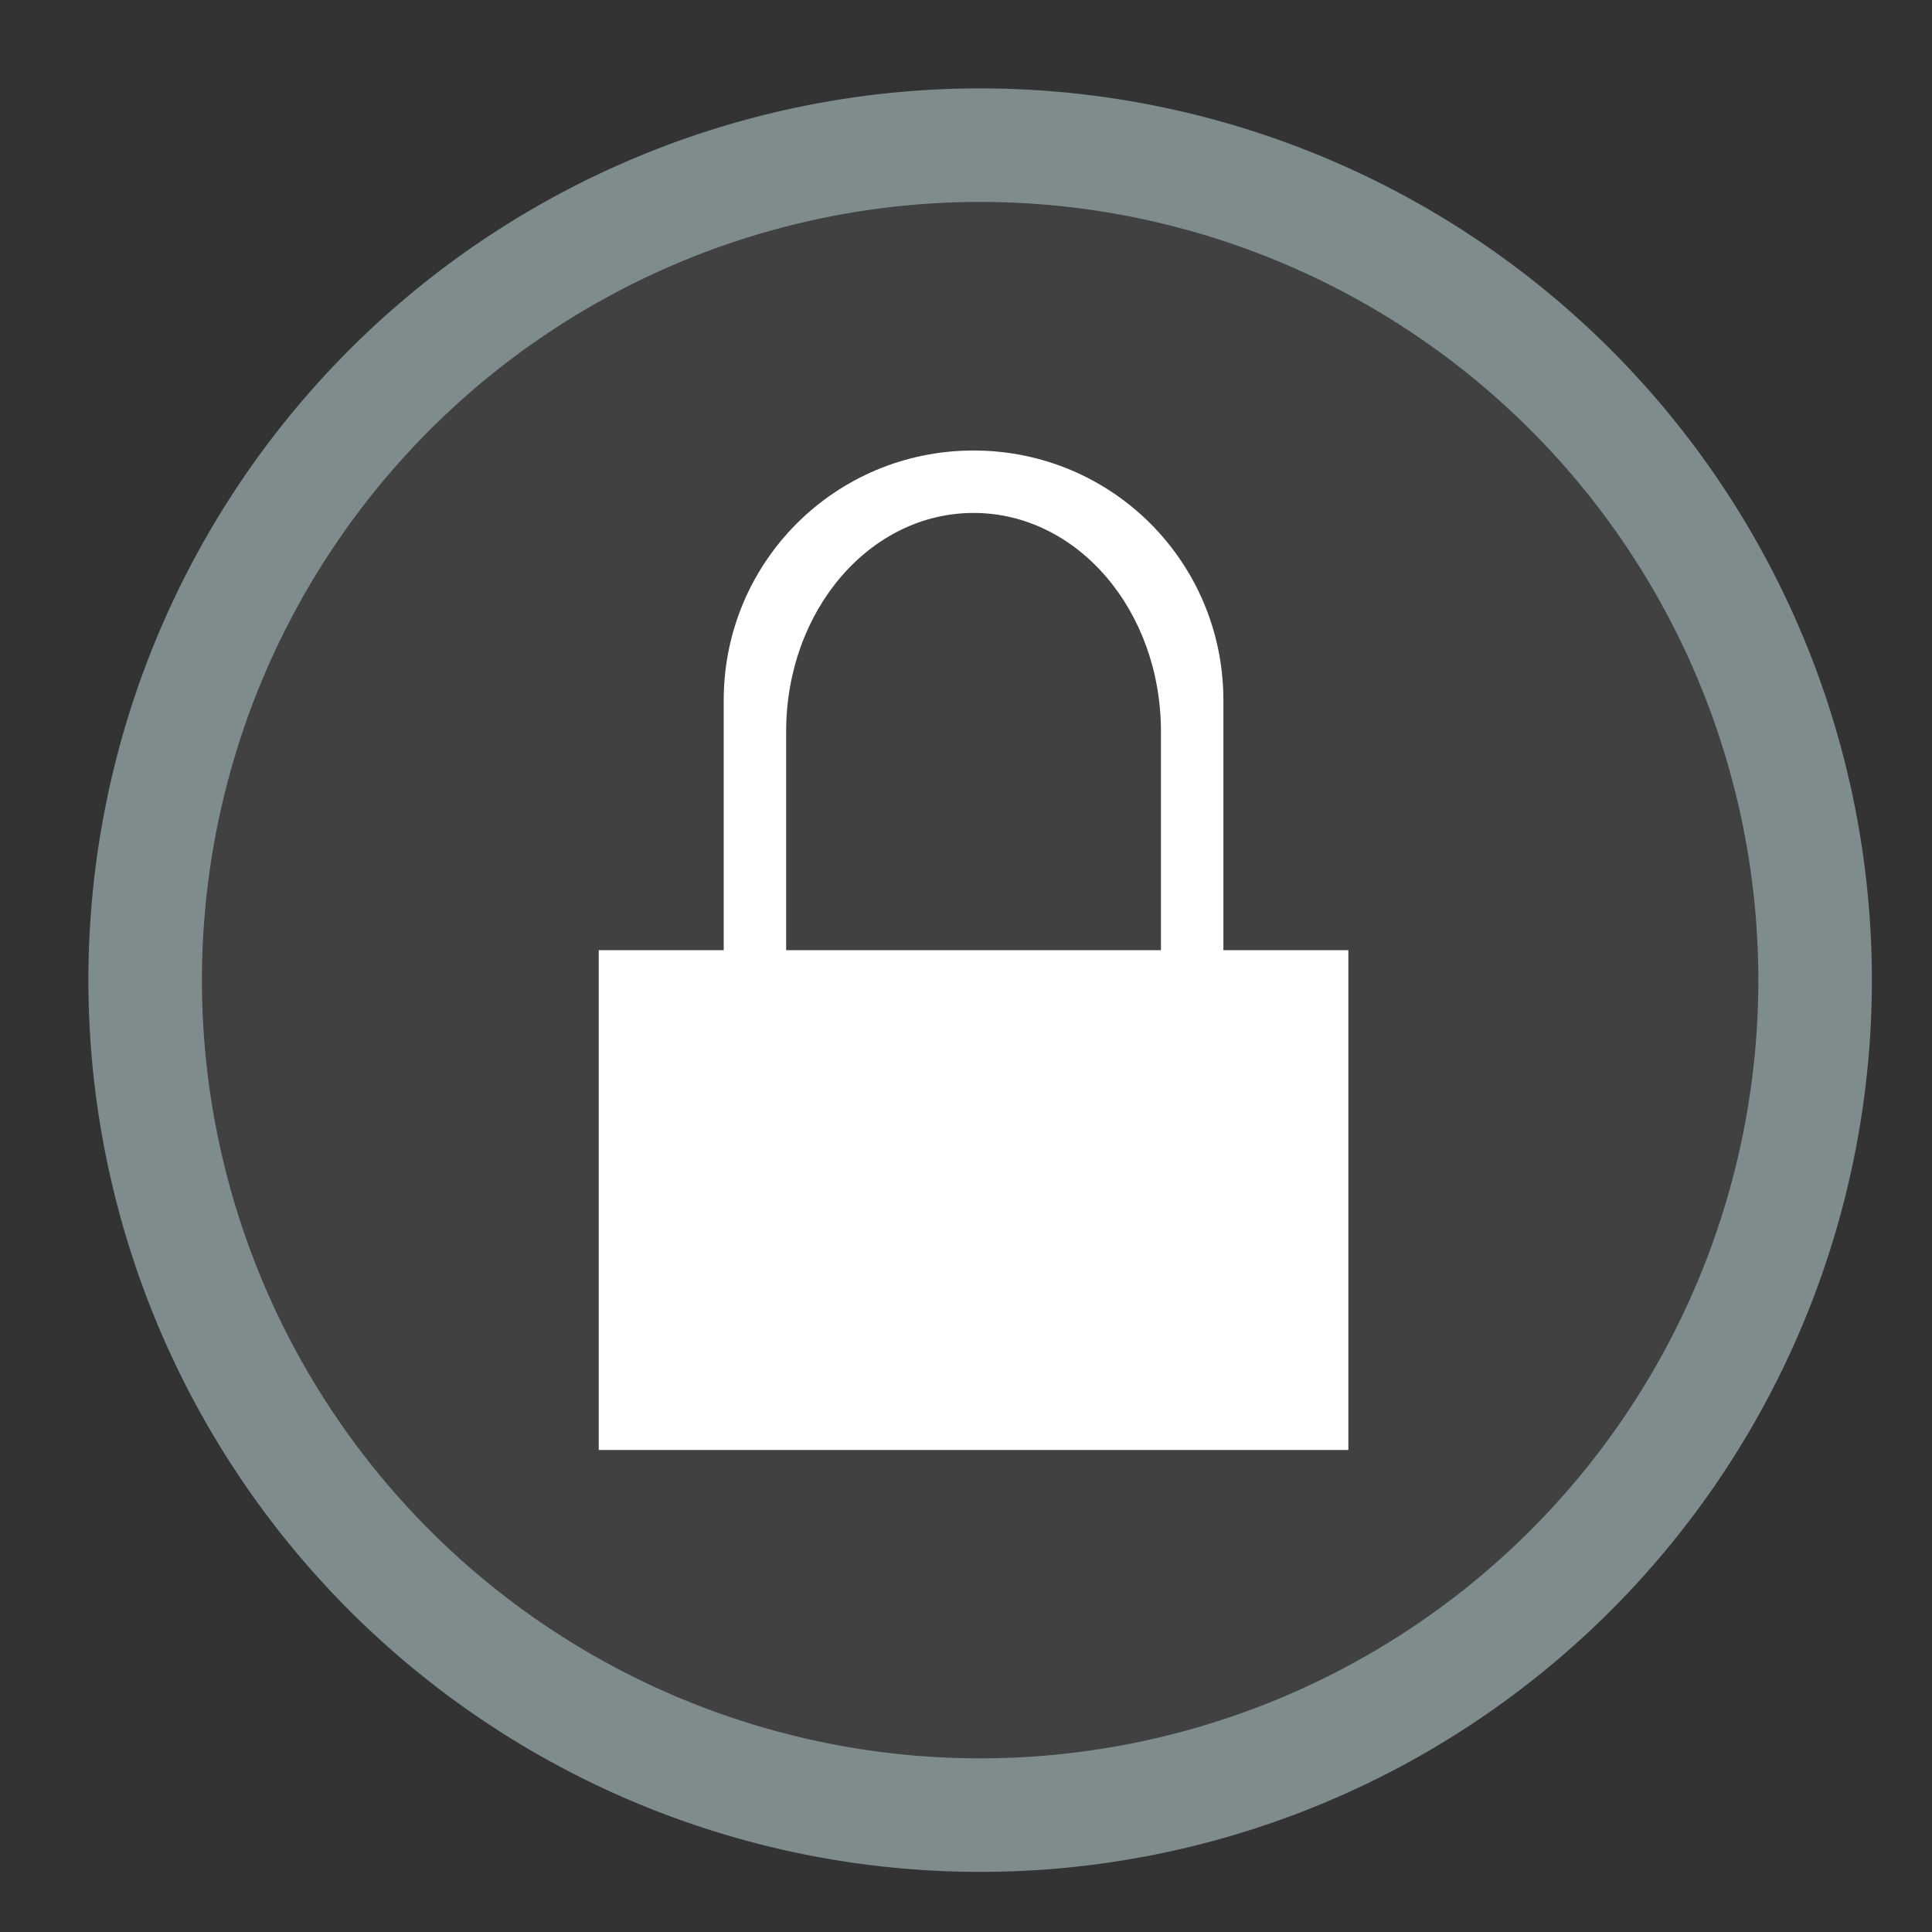 <?xml version="1.0" encoding="UTF-8" standalone="no"?>
<svg
   viewBox="0 0 22 22"
   width="22"
   height="22"
   version="1.1"
   id="svg11"
   sodipodi:docname="emblem-readonly.svg"
   inkscape:version="1.1.2 (0a00cf5339, 2022-02-04)"
   xmlns:inkscape="http://www.inkscape.org/namespaces/inkscape"
   xmlns:sodipodi="http://sodipodi.sourceforge.net/DTD/sodipodi-0.dtd"
   xmlns="http://www.w3.org/2000/svg"
   xmlns:svg="http://www.w3.org/2000/svg">
  <rect x="0" y="0" width="22" height="22" fill="#333333" stroke="none"/>
  <defs
     id="defs15" />
  <sodipodi:namedview
     id="namedview13"
     pagecolor="#ffffff"
     bordercolor="#666666"
     borderopacity="1.0"
     inkscape:pageshadow="2"
     inkscape:pageopacity="0.0"
     inkscape:pagecheckerboard="0"
     showgrid="false"
     inkscape:zoom="26.25"
     inkscape:cx="-0.91428571"
     inkscape:cy="11.961905"
     inkscape:window-width="3440"
     inkscape:window-height="1359"
     inkscape:window-x="0"
     inkscape:window-y="0"
     inkscape:window-maximized="1"
     inkscape:current-layer="g9" />
  <style
     type="text/css"
     id="current-color-scheme">
        .ColorScheme-NegativeText {
            color:#da4453;
        }
        .ColorScheme-Text {
            color:#eff0f1;
        }
    </style>
  <g
     transform="translate(1,1)"
     id="g9">
    <path
       style="display:inline;fill:#414141;fill-opacity:1;stroke:#7f8c8d;stroke-width:1.293;stroke-miterlimit:4;stroke-dasharray:none;stroke-opacity:1"
       class="ColorScheme-NegativeText"
       d="m 10.161,0.653 a 9.508,9.508 0 0 0 -9.508,9.508 9.508,9.508 0 0 0 9.508,9.508 9.508,9.508 0 0 0 9.508,-9.508 9.508,9.508 0 0 0 -9.508,-9.508 z"
       id="path3" />
    <path
       d="M 11,0 A 11,11 0 0 0 0,11 11,11 0 0 0 11,22 11,11 0 0 0 22,11 11,11 0 0 0 11,0 Z m 0,1 A 10,10 0 0 1 21,11 10,10 0 0 1 11,21 10,10 0 0 1 1,11 10,10 0 0 1 11,1 Z"
       style="display:none;fill:currentColor;fill-opacity:0.6;stroke:none"
       class="ColorScheme-Text"
       id="path7" />
    <path
       d="m 10.086,4.13 c -1.576,0 -2.845,1.269 -2.845,2.845 V 9.82 H 5.818 V 15.511 H 14.354 V 9.82 H 12.931 V 6.975 c 0,-1.576 -1.269,-2.845 -2.845,-2.845 m 0,0.711 c 1.182,0 2.134,1.11 2.134,2.49 V 9.82 H 7.952 V 7.331 c 0,-1.379 0.952,-2.49 2.134,-2.49"
       fill="#ffffff"
       id="path7-9"
       style="stroke-width:0.711" />
  </g>
</svg>
